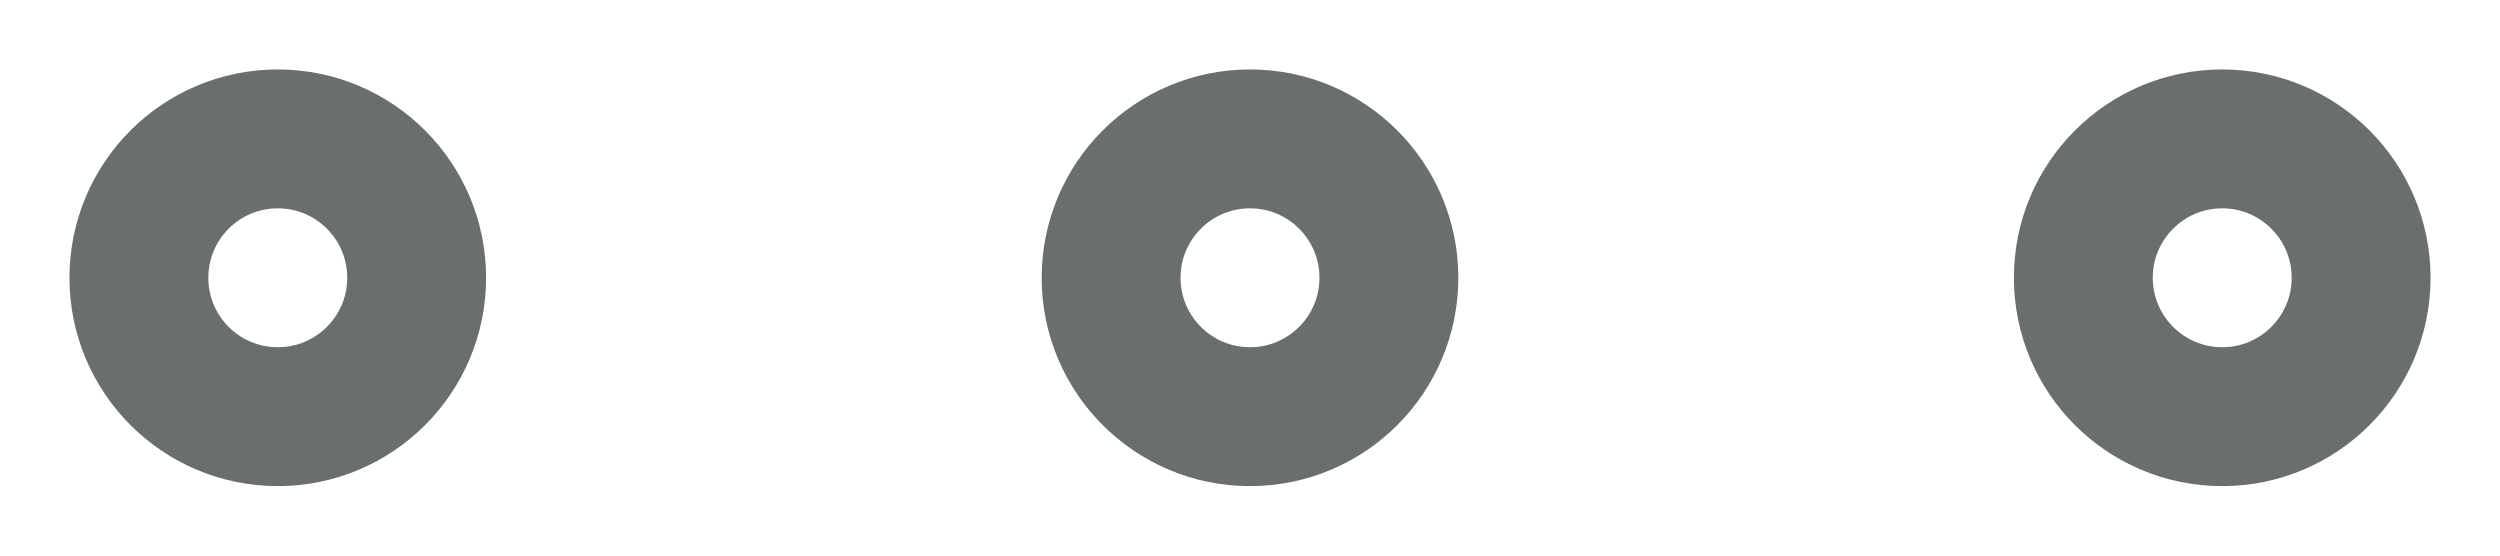 <?xml version="1.0" encoding="UTF-8"?>
<svg width="18px" height="4px" viewBox="0 0 18 4" version="1.1" xmlns="http://www.w3.org/2000/svg" xmlns:xlink="http://www.w3.org/1999/xlink">
    <title>more-horizontal</title>
    <g id="New-functionality" stroke="none" stroke-width="1" fill="none" fill-rule="evenodd" stroke-linecap="round" stroke-linejoin="round">
        <g id="DT:-Pulse" transform="translate(-942, -24)" stroke="#6A6F6B">
            <g id="more-horizontal" transform="translate(943, 25)">
                <circle id="Oval" cx="8" cy="1" r="1"></circle>
                <circle id="Oval" cx="15" cy="1" r="1"></circle>
                <circle id="Oval" cx="1" cy="1" r="1"></circle>
            </g>
        </g>
    </g>
</svg>